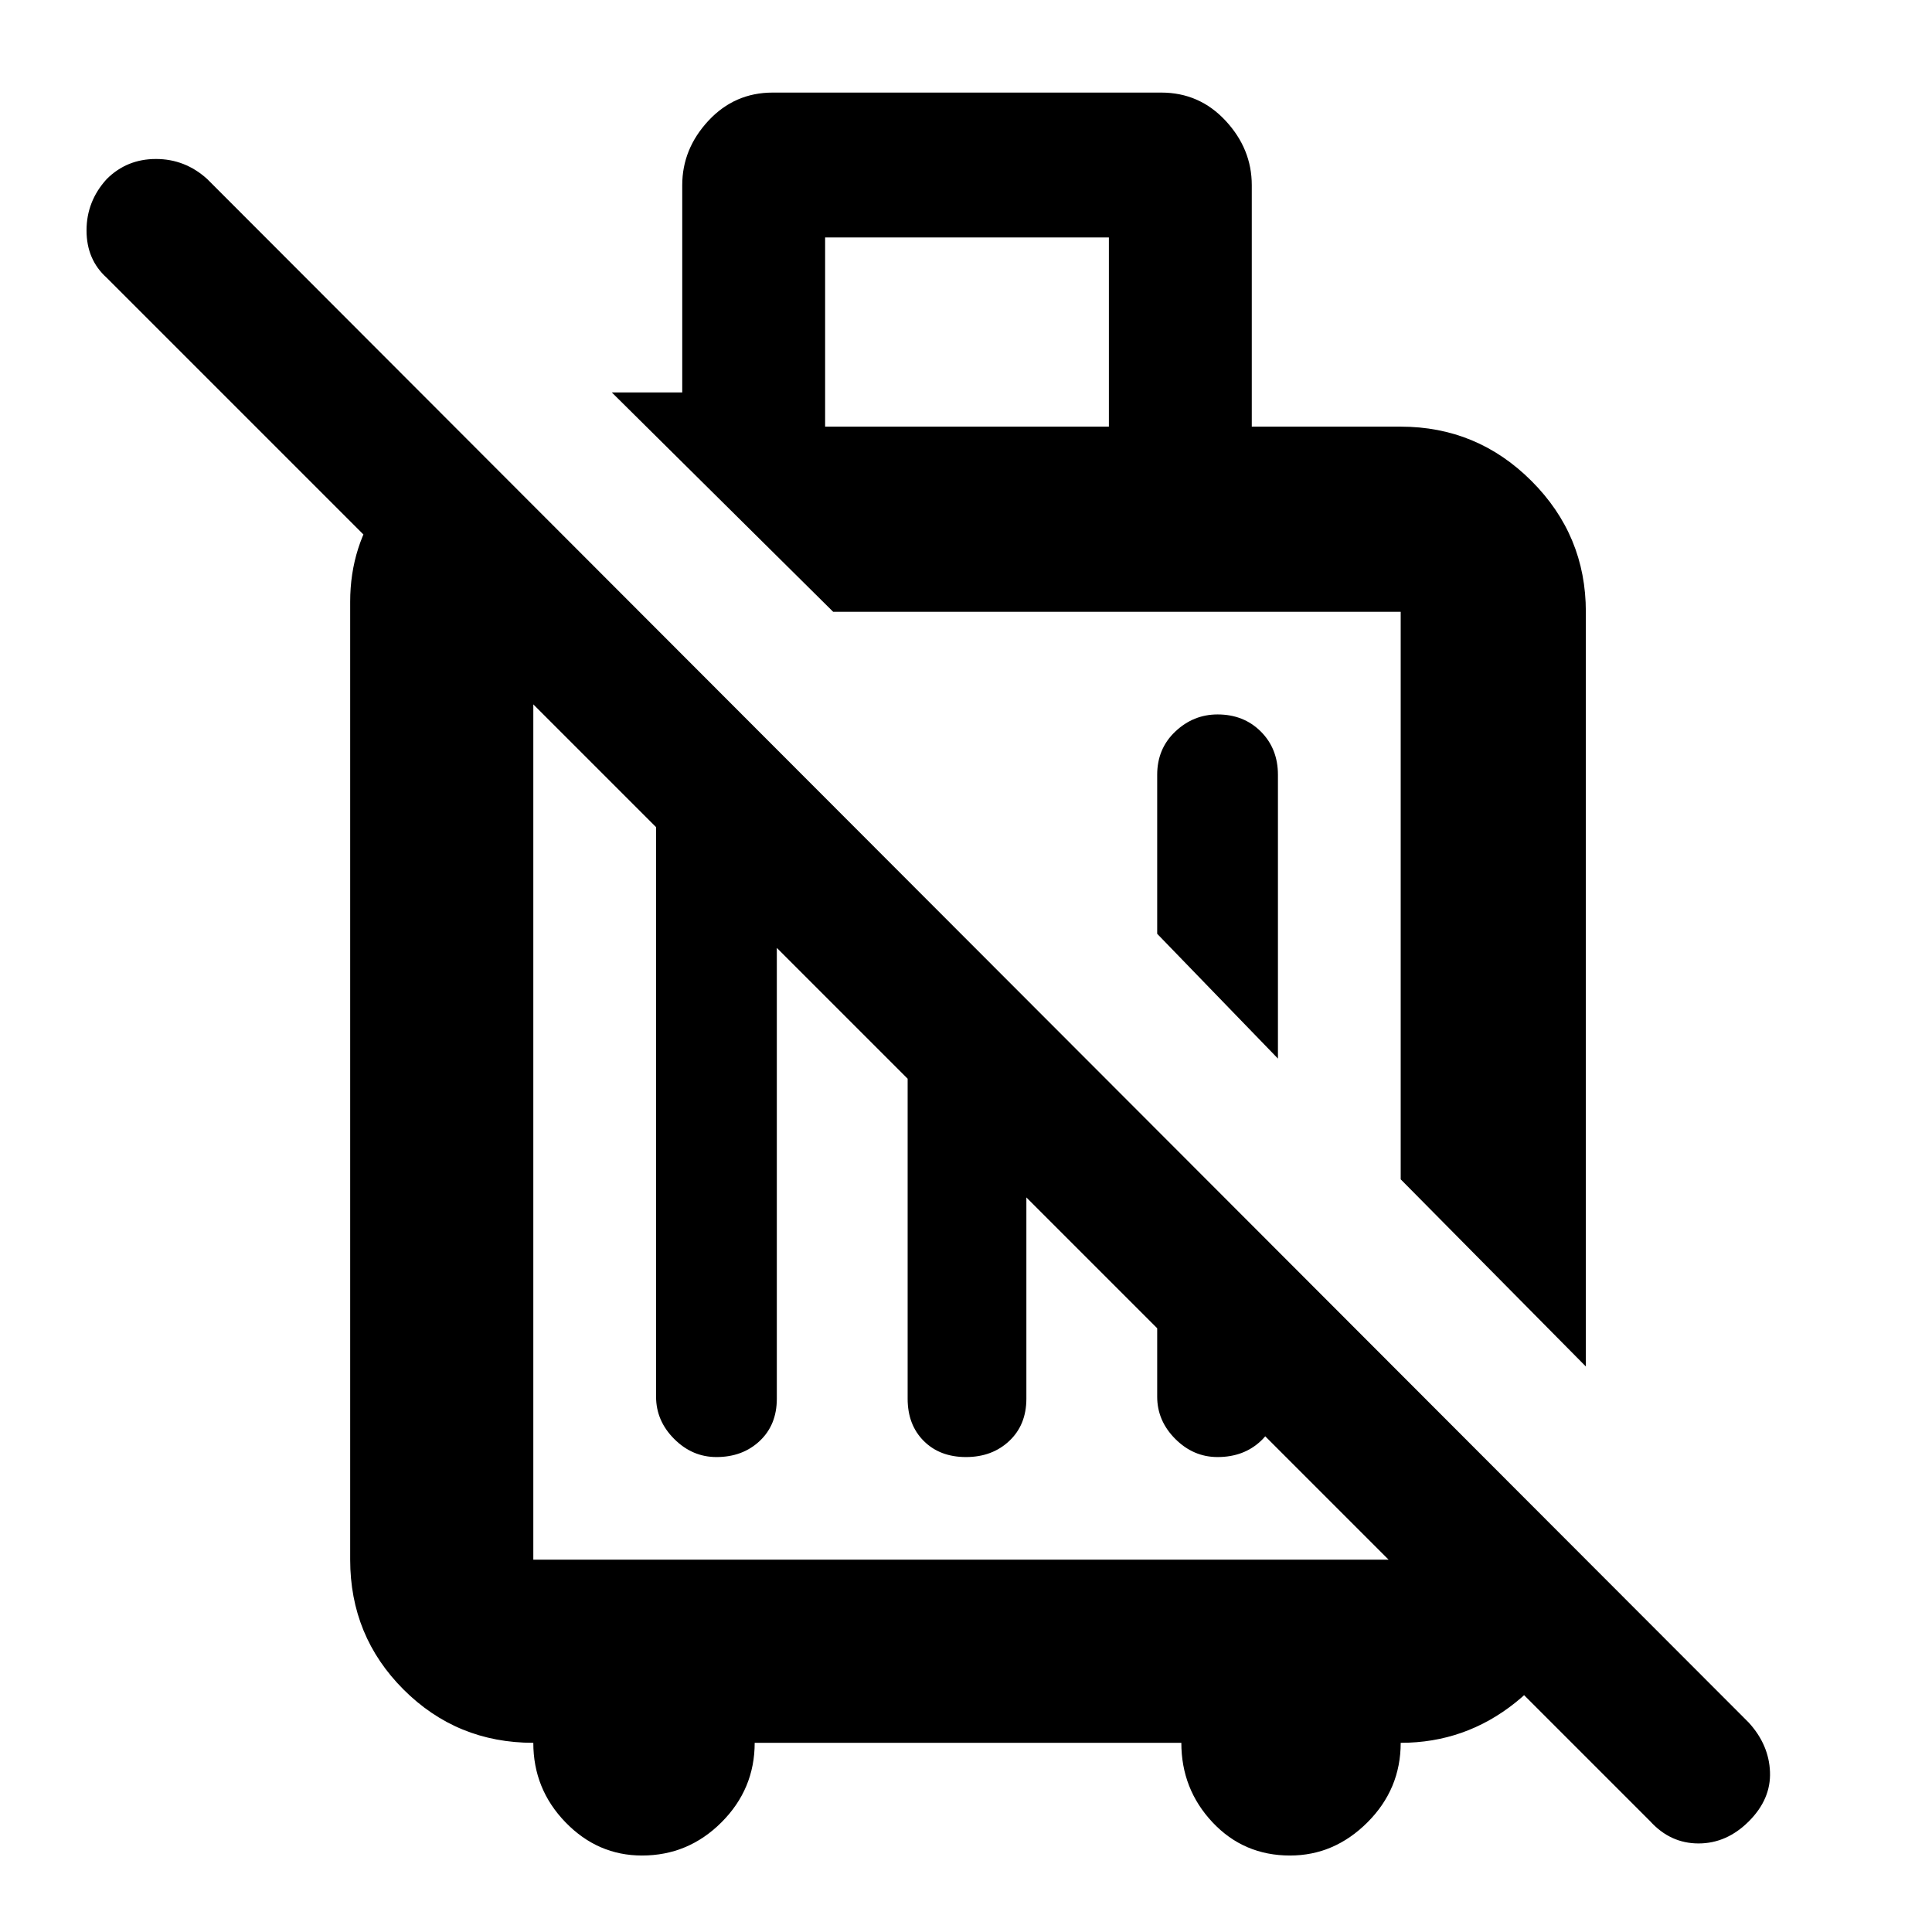 <svg xmlns="http://www.w3.org/2000/svg" height="48" width="48"><path d="m39.4 33.95-4.6-4.65V15.2H20.7l-5.5-5.45h1.75V4.6q0-.9.65-1.6.65-.7 1.6-.7h9.65q.95 0 1.6.7.65.7.65 1.6v6h3.7q1.9 0 3.25 1.35t1.35 3.25Zm-7.65-7.65-3-3.1v-3.95q0-.65.45-1.075.45-.425 1.05-.425.65 0 1.075.425.425.425.425 1.075ZM20.5 10.6h7.05V5.9H20.5Zm-4.55 35.5q-1.1 0-1.9-.825-.8-.825-.8-1.975-1.9 0-3.225-1.325Q8.7 40.65 8.7 38.75v-23.8q0-1.4.8-2.5t2-1.55l4.3 4.3h-2.55v23.55H34.8V34.2l4.45 4.5v1.05q-.35 1.55-1.6 2.55-1.25 1-2.85 1 0 1.15-.825 1.975-.825.825-1.925.825-1.15 0-1.925-.825-.775-.825-.775-1.975h-10.6q0 1.15-.825 1.975-.825.825-1.975.825ZM41 45.25 2.65 6.9q-.5-.45-.5-1.175 0-.725.5-1.275.5-.5 1.225-.5.725 0 1.275.5l38.3 38.35q.5.55.525 1.225.025.675-.525 1.225t-1.25.55q-.7 0-1.2-.55ZM17.8 36.2q-.6 0-1.05-.45-.45-.45-.45-1.05v-19l3 3v16.05q0 .65-.425 1.05t-1.075.4Zm6.2 0q-.65 0-1.05-.4t-.4-1.05V21.9l2.95 3v9.85q0 .65-.425 1.05T24 36.2Zm6.25 0q-.6 0-1.05-.45-.45-.45-.45-1.05v-6.6l3 3.05v3.6q0 .65-.425 1.05t-1.075.4Zm-2.5-13.95Zm-3.9 5.9Z"/></svg>